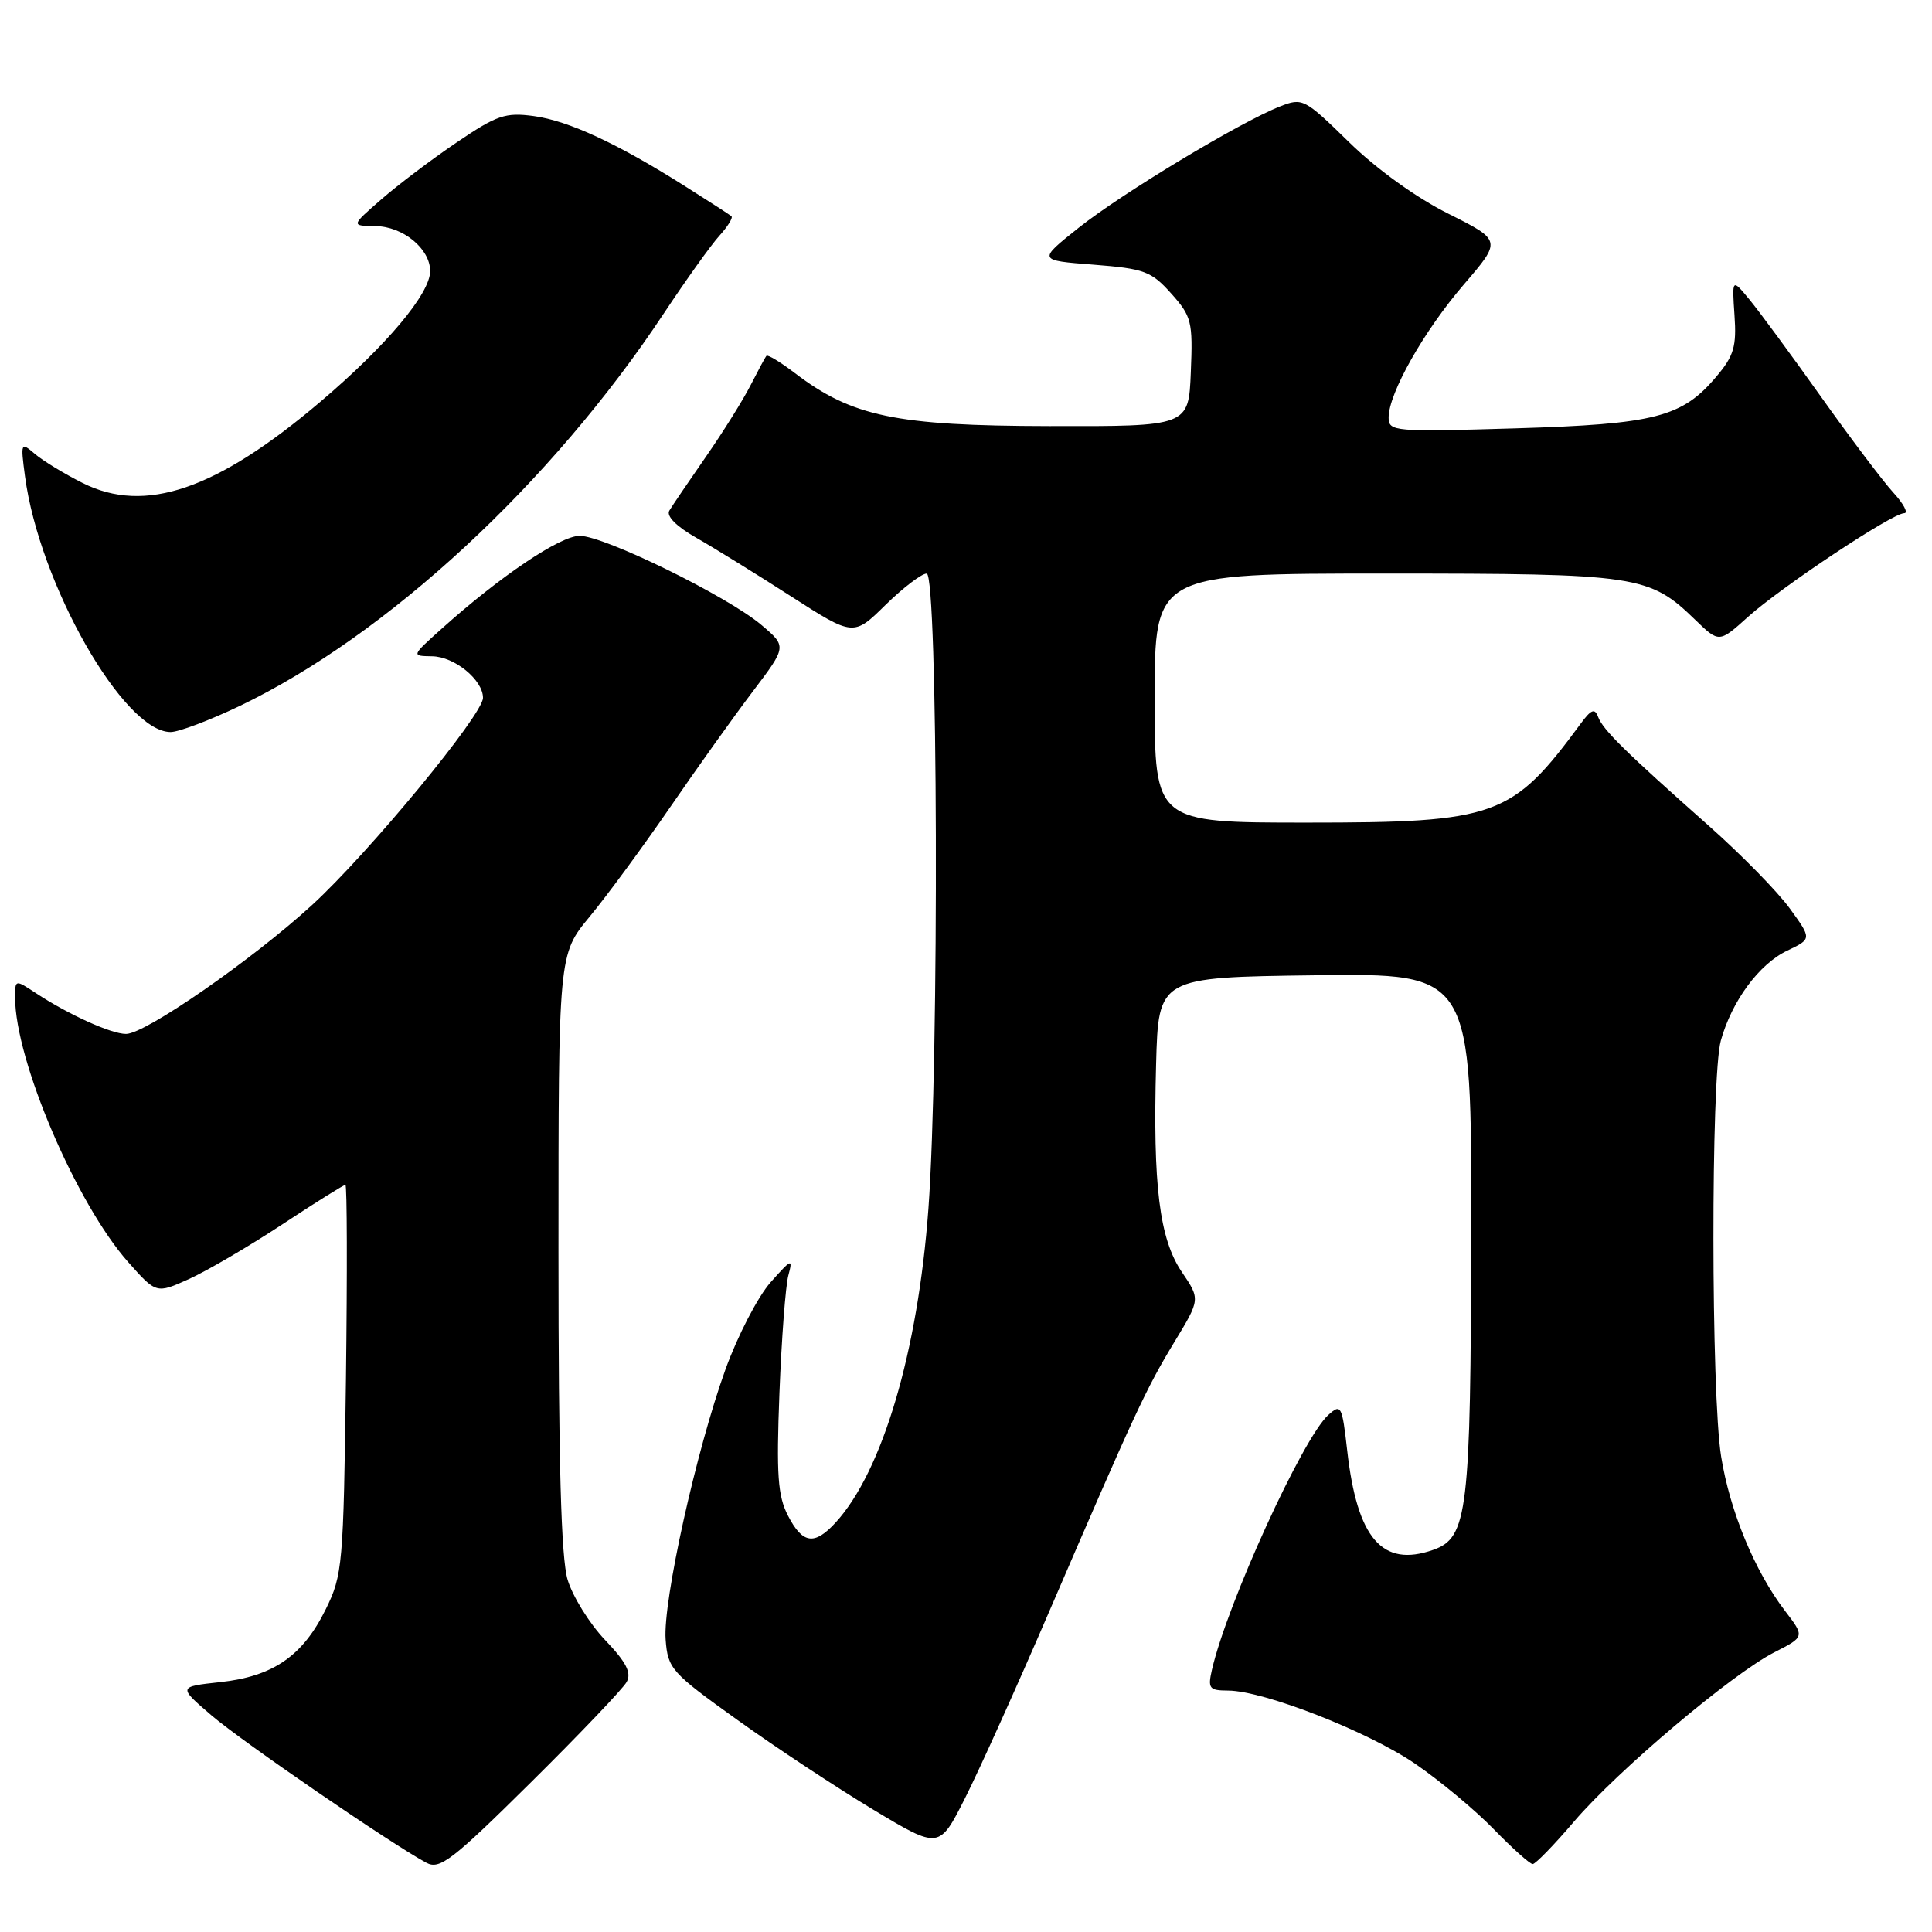 <?xml version="1.0" encoding="UTF-8" standalone="no"?>
<!DOCTYPE svg PUBLIC "-//W3C//DTD SVG 1.1//EN" "http://www.w3.org/Graphics/SVG/1.1/DTD/svg11.dtd" >
<svg xmlns="http://www.w3.org/2000/svg" xmlns:xlink="http://www.w3.org/1999/xlink" version="1.1" viewBox="0 0 256 256">
 <g >
 <path fill="currentColor"
d=" M 83.03 222.88 C 83.71 221.66 83.00 220.27 80.18 217.31 C 78.11 215.14 75.88 211.54 75.21 209.32 C 74.35 206.44 74.00 193.85 74.00 165.87 C 74.00 126.46 74.00 126.46 78.12 121.48 C 80.39 118.74 85.18 112.22 88.77 107.00 C 92.35 101.78 97.31 94.84 99.78 91.58 C 104.26 85.66 104.26 85.66 100.88 82.80 C 96.37 78.99 80.07 71.00 76.81 71.00 C 74.22 71.00 66.28 76.34 58.50 83.33 C 54.50 86.92 54.50 86.92 57.25 86.96 C 60.22 87.00 64.00 90.09 64.00 92.47 C 64.00 94.69 48.88 113.02 41.34 119.93 C 33.42 127.18 19.24 137.01 16.70 137.00 C 14.73 137.00 9.06 134.43 4.75 131.59 C 2.01 129.78 2.00 129.78 2.00 132.16 C 2.00 140.50 10.12 159.49 16.99 167.24 C 20.71 171.43 20.71 171.43 25.02 169.49 C 27.39 168.42 32.93 165.18 37.34 162.28 C 41.75 159.37 45.54 157.00 45.77 157.00 C 45.99 157.00 46.02 168.59 45.84 182.75 C 45.51 207.36 45.40 208.71 43.16 213.24 C 40.12 219.42 36.20 222.13 29.19 222.89 C 23.59 223.50 23.59 223.50 28.04 227.31 C 32.14 230.82 51.84 244.33 56.50 246.83 C 58.26 247.78 59.90 246.52 70.32 236.20 C 76.82 229.77 82.54 223.77 83.03 222.88 Z  M 208.58 241.35 C 214.36 234.59 229.48 221.82 235.11 218.94 C 239.15 216.88 239.15 216.88 236.51 213.43 C 232.51 208.19 229.22 200.23 228.06 193.00 C 226.72 184.69 226.69 142.65 228.02 137.88 C 229.48 132.63 233.10 127.73 236.83 125.96 C 240.08 124.41 240.08 124.41 237.16 120.38 C 235.55 118.16 230.72 113.23 226.42 109.42 C 215.35 99.61 212.40 96.71 211.76 95.00 C 211.32 93.81 210.84 93.99 209.44 95.90 C 200.35 108.25 198.29 109.00 173.18 109.00 C 153.00 109.00 153.00 109.00 153.00 92.50 C 153.00 76.00 153.00 76.00 183.53 76.00 C 217.09 76.00 218.52 76.21 224.64 82.14 C 227.79 85.19 227.79 85.19 231.64 81.72 C 236.09 77.73 250.74 68.00 252.32 68.00 C 252.90 68.00 252.24 66.76 250.86 65.25 C 249.48 63.74 245.15 58.00 241.24 52.50 C 237.33 47.00 233.09 41.24 231.81 39.69 C 229.50 36.89 229.50 36.89 229.83 41.77 C 230.12 45.89 229.75 47.15 227.46 49.86 C 222.90 55.29 219.36 56.20 200.75 56.76 C 184.69 57.24 184.00 57.18 184.00 55.32 C 184.00 52.12 188.67 43.85 193.98 37.68 C 198.98 31.86 198.98 31.86 191.90 28.31 C 187.65 26.19 182.38 22.39 178.75 18.83 C 172.84 13.05 172.59 12.92 169.59 14.11 C 164.32 16.18 148.65 25.63 142.94 30.17 C 137.50 34.50 137.50 34.50 144.90 35.07 C 151.64 35.60 152.55 35.94 155.19 38.89 C 157.89 41.91 158.07 42.60 157.79 49.31 C 157.50 56.50 157.50 56.50 139.00 56.46 C 118.70 56.42 112.89 55.20 105.33 49.44 C 103.43 47.99 101.73 46.96 101.56 47.15 C 101.39 47.34 100.46 49.08 99.48 51.00 C 98.51 52.92 95.84 57.20 93.55 60.50 C 91.26 63.80 89.07 67.02 88.69 67.66 C 88.26 68.38 89.63 69.76 92.25 71.25 C 94.59 72.58 100.23 76.07 104.79 79.00 C 113.09 84.33 113.09 84.33 117.33 80.16 C 119.67 77.87 122.12 76.00 122.79 76.00 C 124.28 76.00 124.46 140.44 123.02 160.16 C 121.63 179.09 116.93 194.97 110.72 201.75 C 107.91 204.81 106.35 204.58 104.41 200.83 C 103.06 198.21 102.86 195.45 103.28 184.58 C 103.56 177.39 104.09 170.38 104.46 169.00 C 105.08 166.70 104.89 166.78 102.10 169.92 C 100.43 171.81 97.74 176.99 96.13 181.45 C 92.26 192.16 87.82 212.18 88.20 217.25 C 88.49 221.11 88.94 221.62 97.71 227.90 C 102.77 231.53 110.86 236.87 115.68 239.77 C 124.45 245.04 124.45 245.04 127.87 238.27 C 129.75 234.55 134.78 223.40 139.04 213.50 C 150.37 187.23 151.82 184.08 155.61 177.83 C 159.05 172.16 159.05 172.16 156.60 168.55 C 153.63 164.17 152.75 157.08 153.19 141.00 C 153.50 129.50 153.50 129.50 174.25 129.23 C 195.00 128.96 195.00 128.96 194.94 163.23 C 194.88 200.45 194.49 203.76 189.89 205.37 C 183.16 207.73 179.83 203.88 178.51 192.19 C 177.83 186.21 177.70 185.97 176.00 187.50 C 172.61 190.57 162.61 212.47 160.59 221.25 C 160.02 223.74 160.23 224.00 162.73 224.01 C 167.49 224.04 181.27 229.43 187.52 233.71 C 190.81 235.96 195.51 239.88 197.96 242.41 C 200.41 244.93 202.72 247.00 203.09 247.00 C 203.46 247.00 205.93 244.46 208.58 241.35 Z  M 31.77 93.54 C 51.30 84.18 73.08 64.02 87.98 41.50 C 90.90 37.10 94.19 32.49 95.31 31.25 C 96.43 30.02 97.15 28.85 96.92 28.65 C 96.69 28.45 93.93 26.67 90.78 24.68 C 81.80 19.00 75.34 16.01 70.74 15.38 C 66.96 14.87 65.85 15.25 60.50 18.88 C 57.20 21.11 52.70 24.52 50.50 26.44 C 46.50 29.92 46.50 29.92 49.75 29.96 C 53.40 30.00 57.00 32.96 57.00 35.92 C 57.00 38.90 51.22 45.79 42.47 53.22 C 28.71 64.91 19.21 68.16 10.93 63.99 C 8.49 62.77 5.65 61.03 4.60 60.13 C 2.76 58.55 2.72 58.65 3.31 63.10 C 5.20 77.35 16.38 97.00 22.61 97.00 C 23.68 97.00 27.80 95.44 31.77 93.54 Z "/>
</g>
</svg>